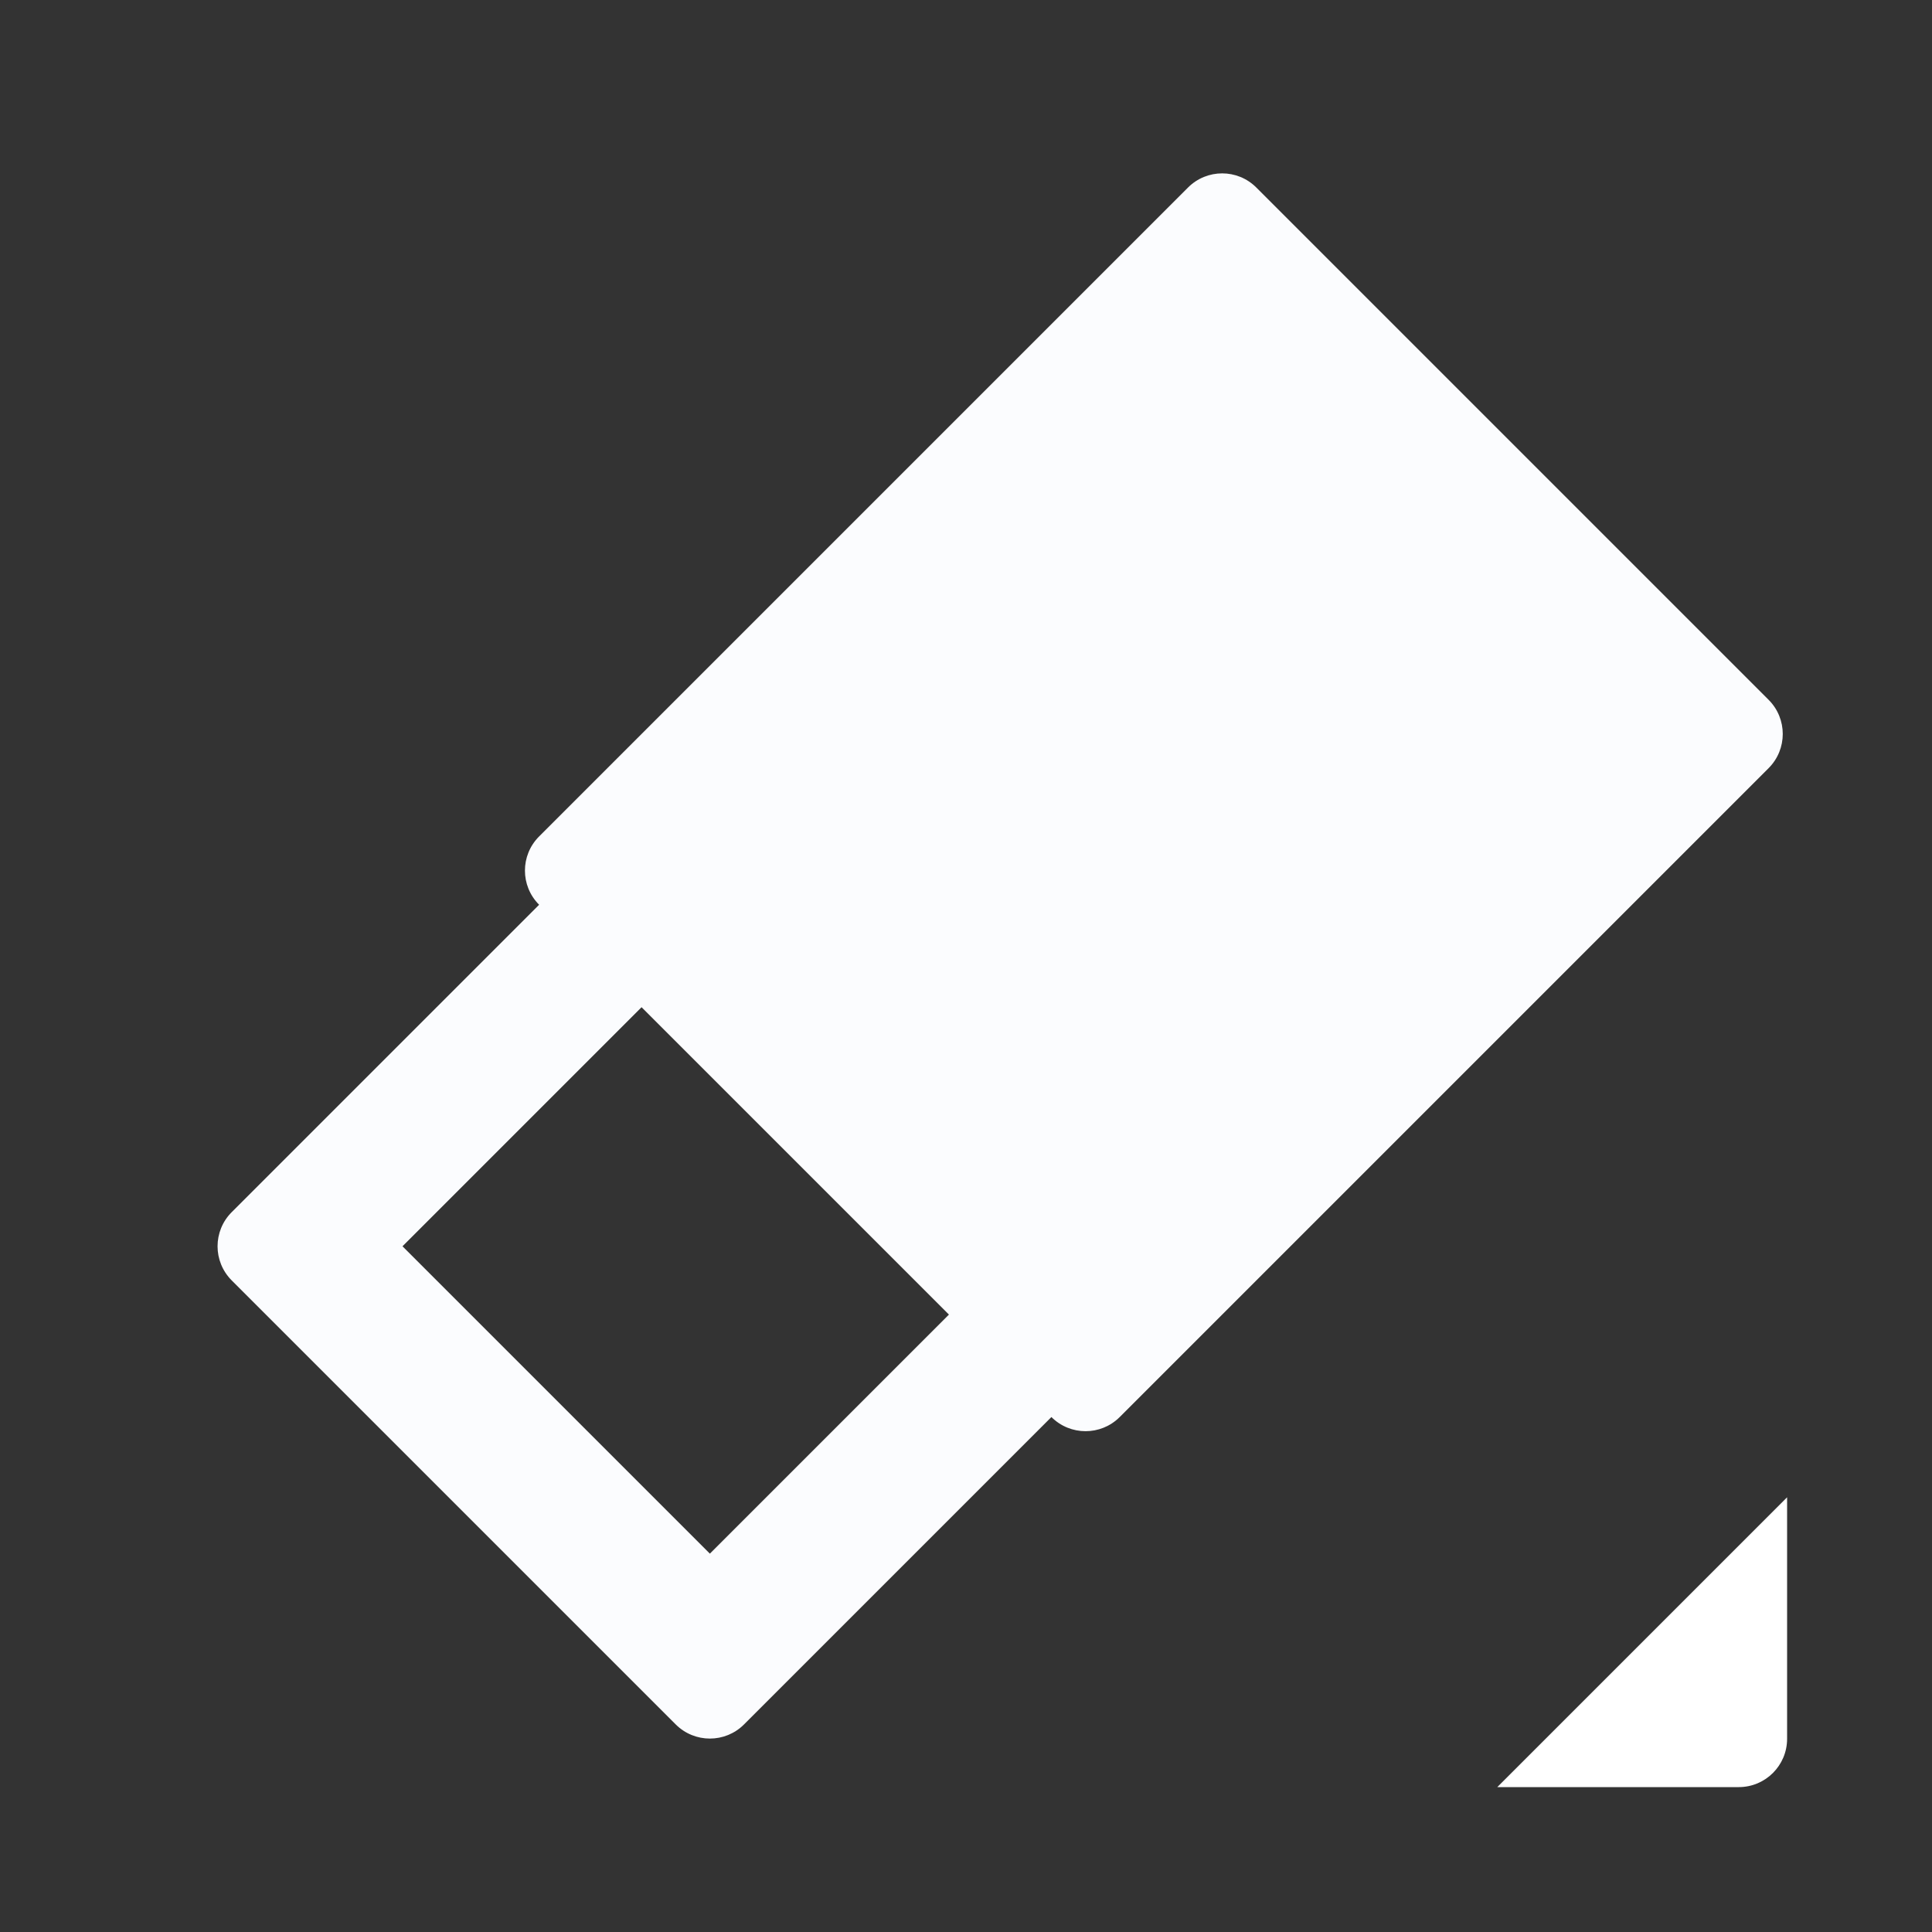 <?xml version="1.0" encoding="UTF-8"?>
<svg width="40px" height="40px" viewBox="0 0 40 40" version="1.1" xmlns="http://www.w3.org/2000/svg" xmlns:xlink="http://www.w3.org/1999/xlink">
    <rect x="0" y="0" width="40" height="40" fill="#333333" stroke="none"/>
    <!-- Generator: Sketch 62 (91390) - https://sketch.com -->
    <title>icon/40px/bar/eraser</title>
    <desc>Created with Sketch.</desc>
    <g id="icon/40px/bar/eraser" stroke="none" stroke-width="1" fill="none" fill-rule="evenodd">
        <path d="M27.854,34.646 C27.854,35.199 27.406,35.646 26.854,35.646 L13.854,35.646 C13.301,35.646 12.854,35.199 12.854,34.646 L12.854,25.646 C12.301,25.646 11.854,25.199 11.854,24.646 L11.854,5.646 C11.854,5.094 12.301,4.646 12.854,4.646 L27.854,4.646 C28.406,4.646 28.854,5.094 28.854,5.646 L28.854,24.646 C28.854,25.199 28.406,25.646 27.854,25.646 L27.854,34.646 Z M15.854,25.646 L15.854,32.646 L24.854,32.646 L24.854,25.646 L15.854,25.646 Z" id="形状" fill="#FBFCFE" transform="translate(20.354, 20.146) rotate(-315) translate(-20.354, -20.146) "></path>
        <path d="M37,31 L37,36 C37,36.552 36.552,37 36,37 L31,37 L31,37 L37,31 Z" id="矩形" fill="#FFFFFF"></path>
    </g>
</svg>